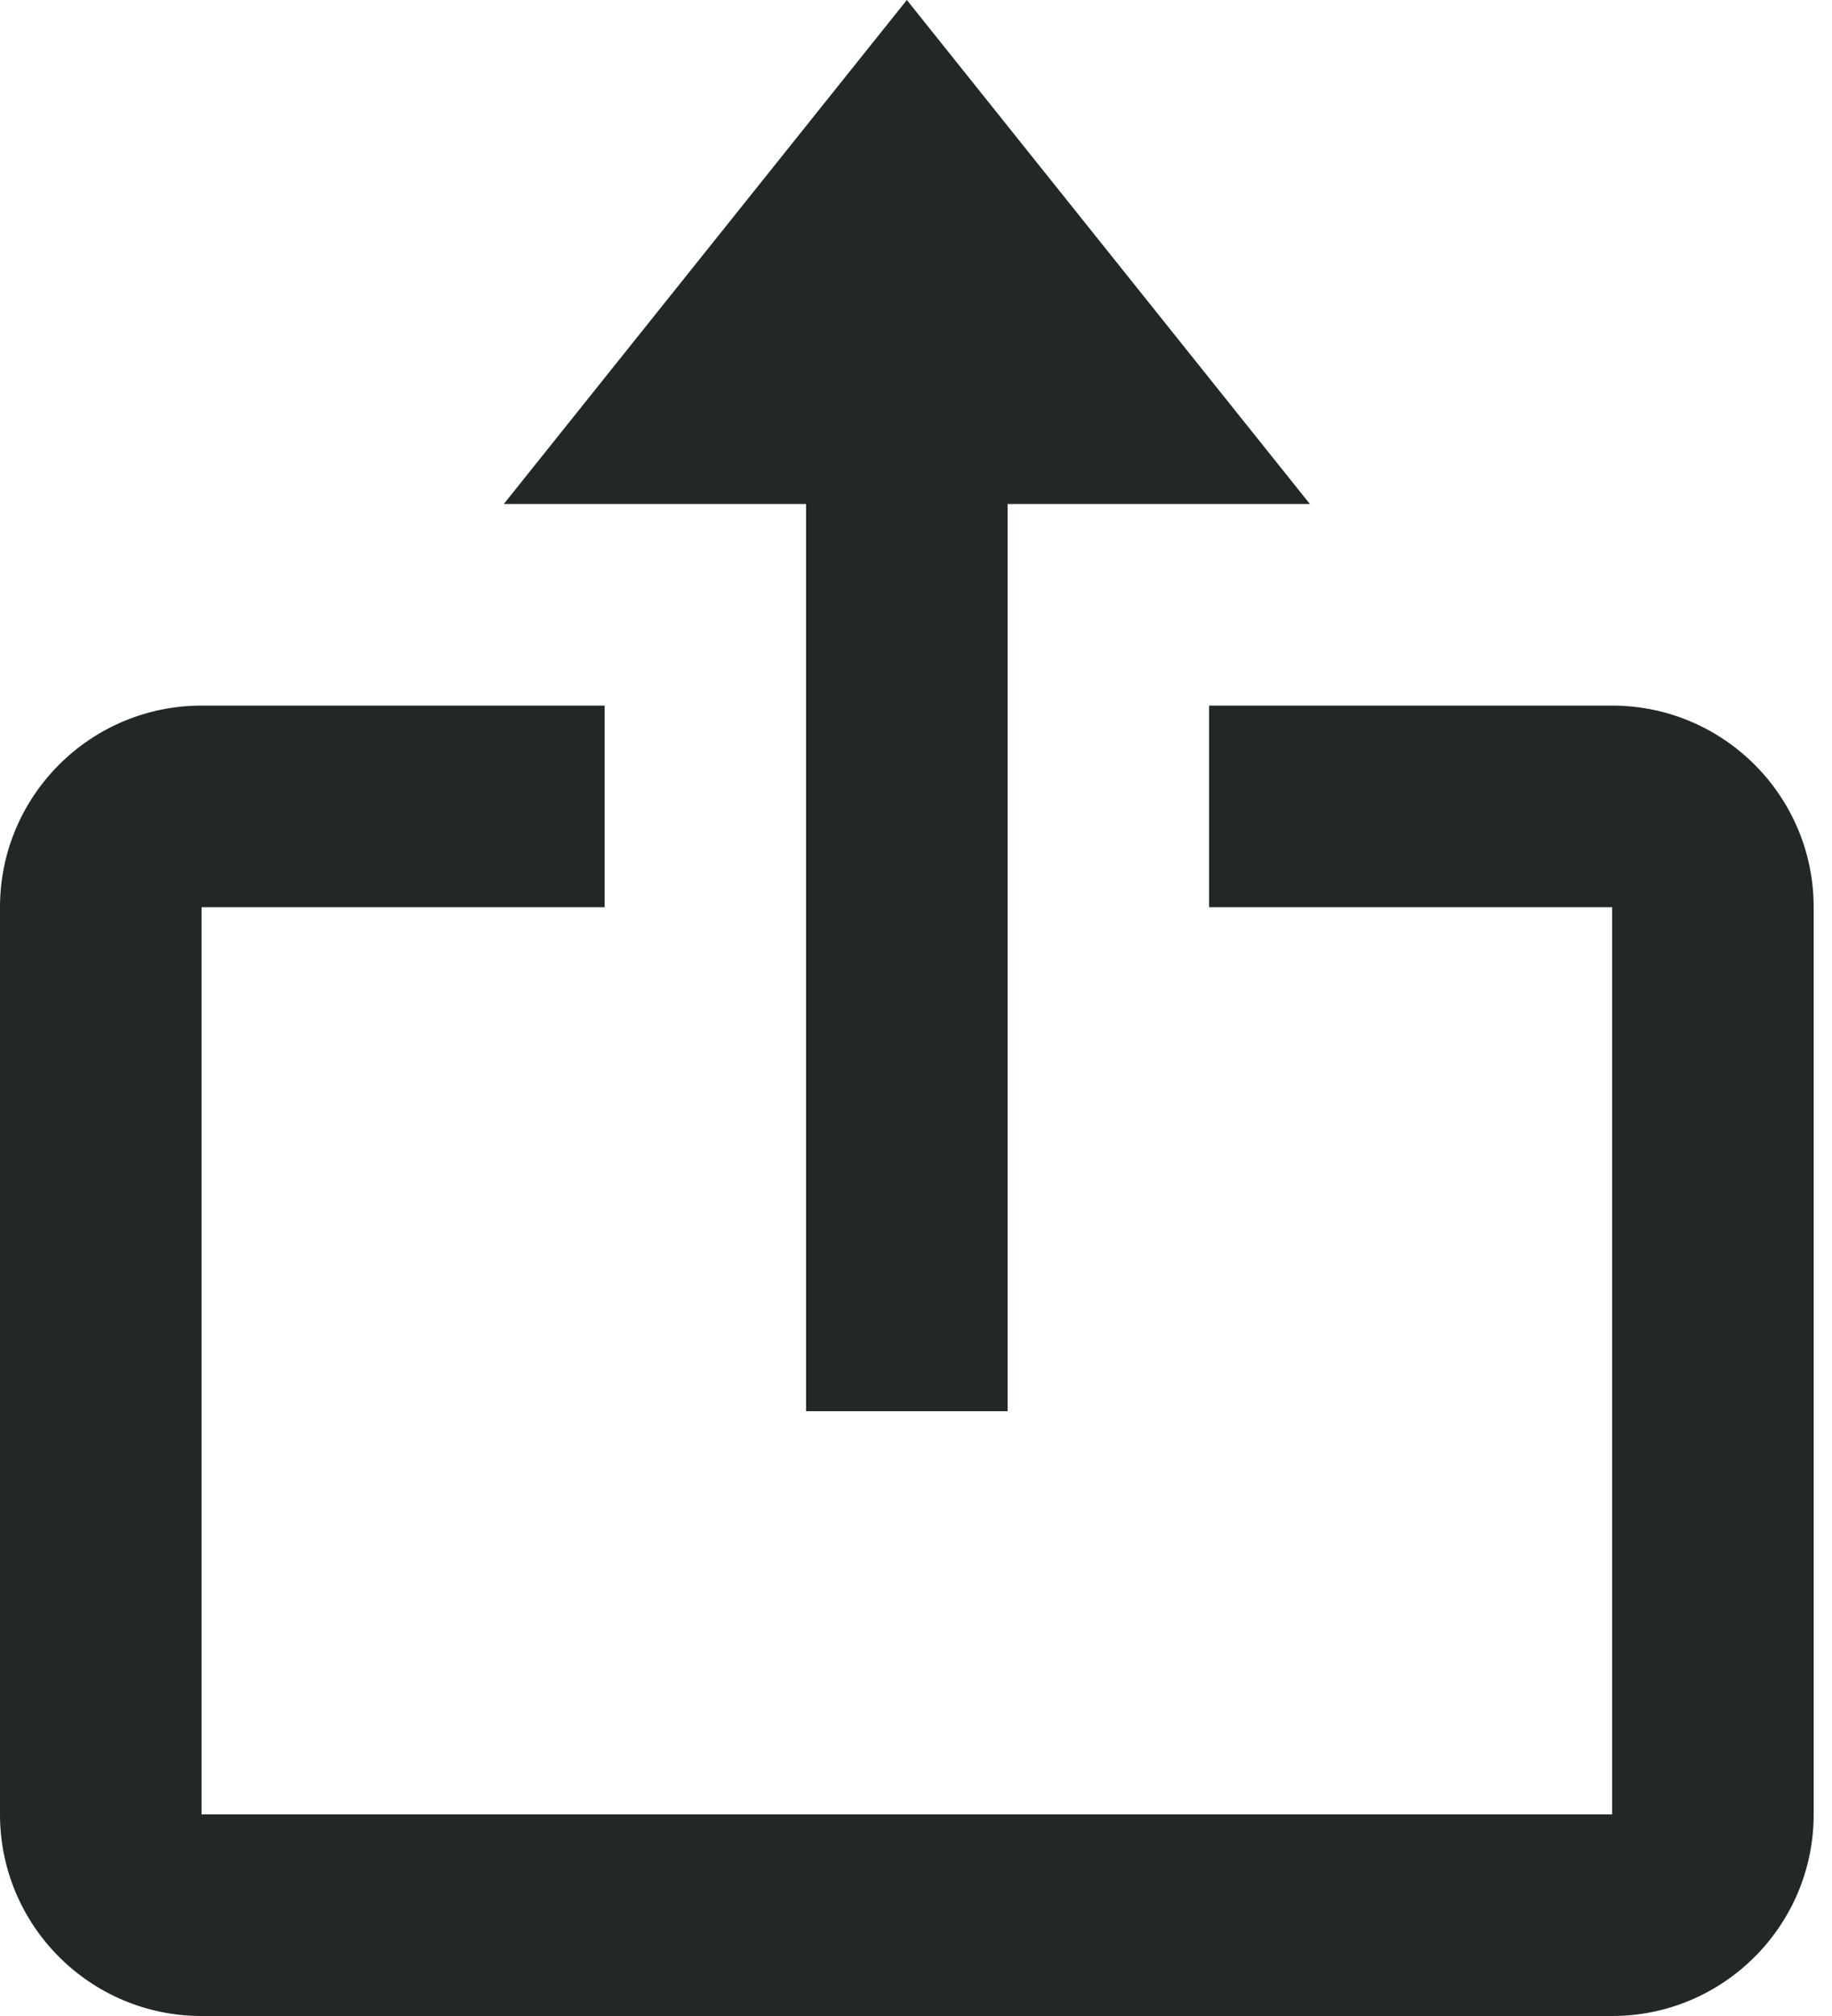<svg width="10" height="11" viewBox="0 0 10 11" fill="none" xmlns="http://www.w3.org/2000/svg">
<path d="M4.4 7.7H5.5V2.75H7.15L4.95 0L2.75 2.75H4.4V7.7Z" fill="#212827"/>
<path d="M1.1 11H8.8C9.407 11 9.9 10.507 9.9 9.9V4.95C9.9 4.343 9.407 3.85 8.8 3.85H6.6V4.95H8.8V9.9H1.1V4.95H3.3V3.85H1.1C0.493 3.85 0 4.343 0 4.95V9.9C0 10.507 0.493 11 1.1 11Z" fill="#212827"/>
</svg>
